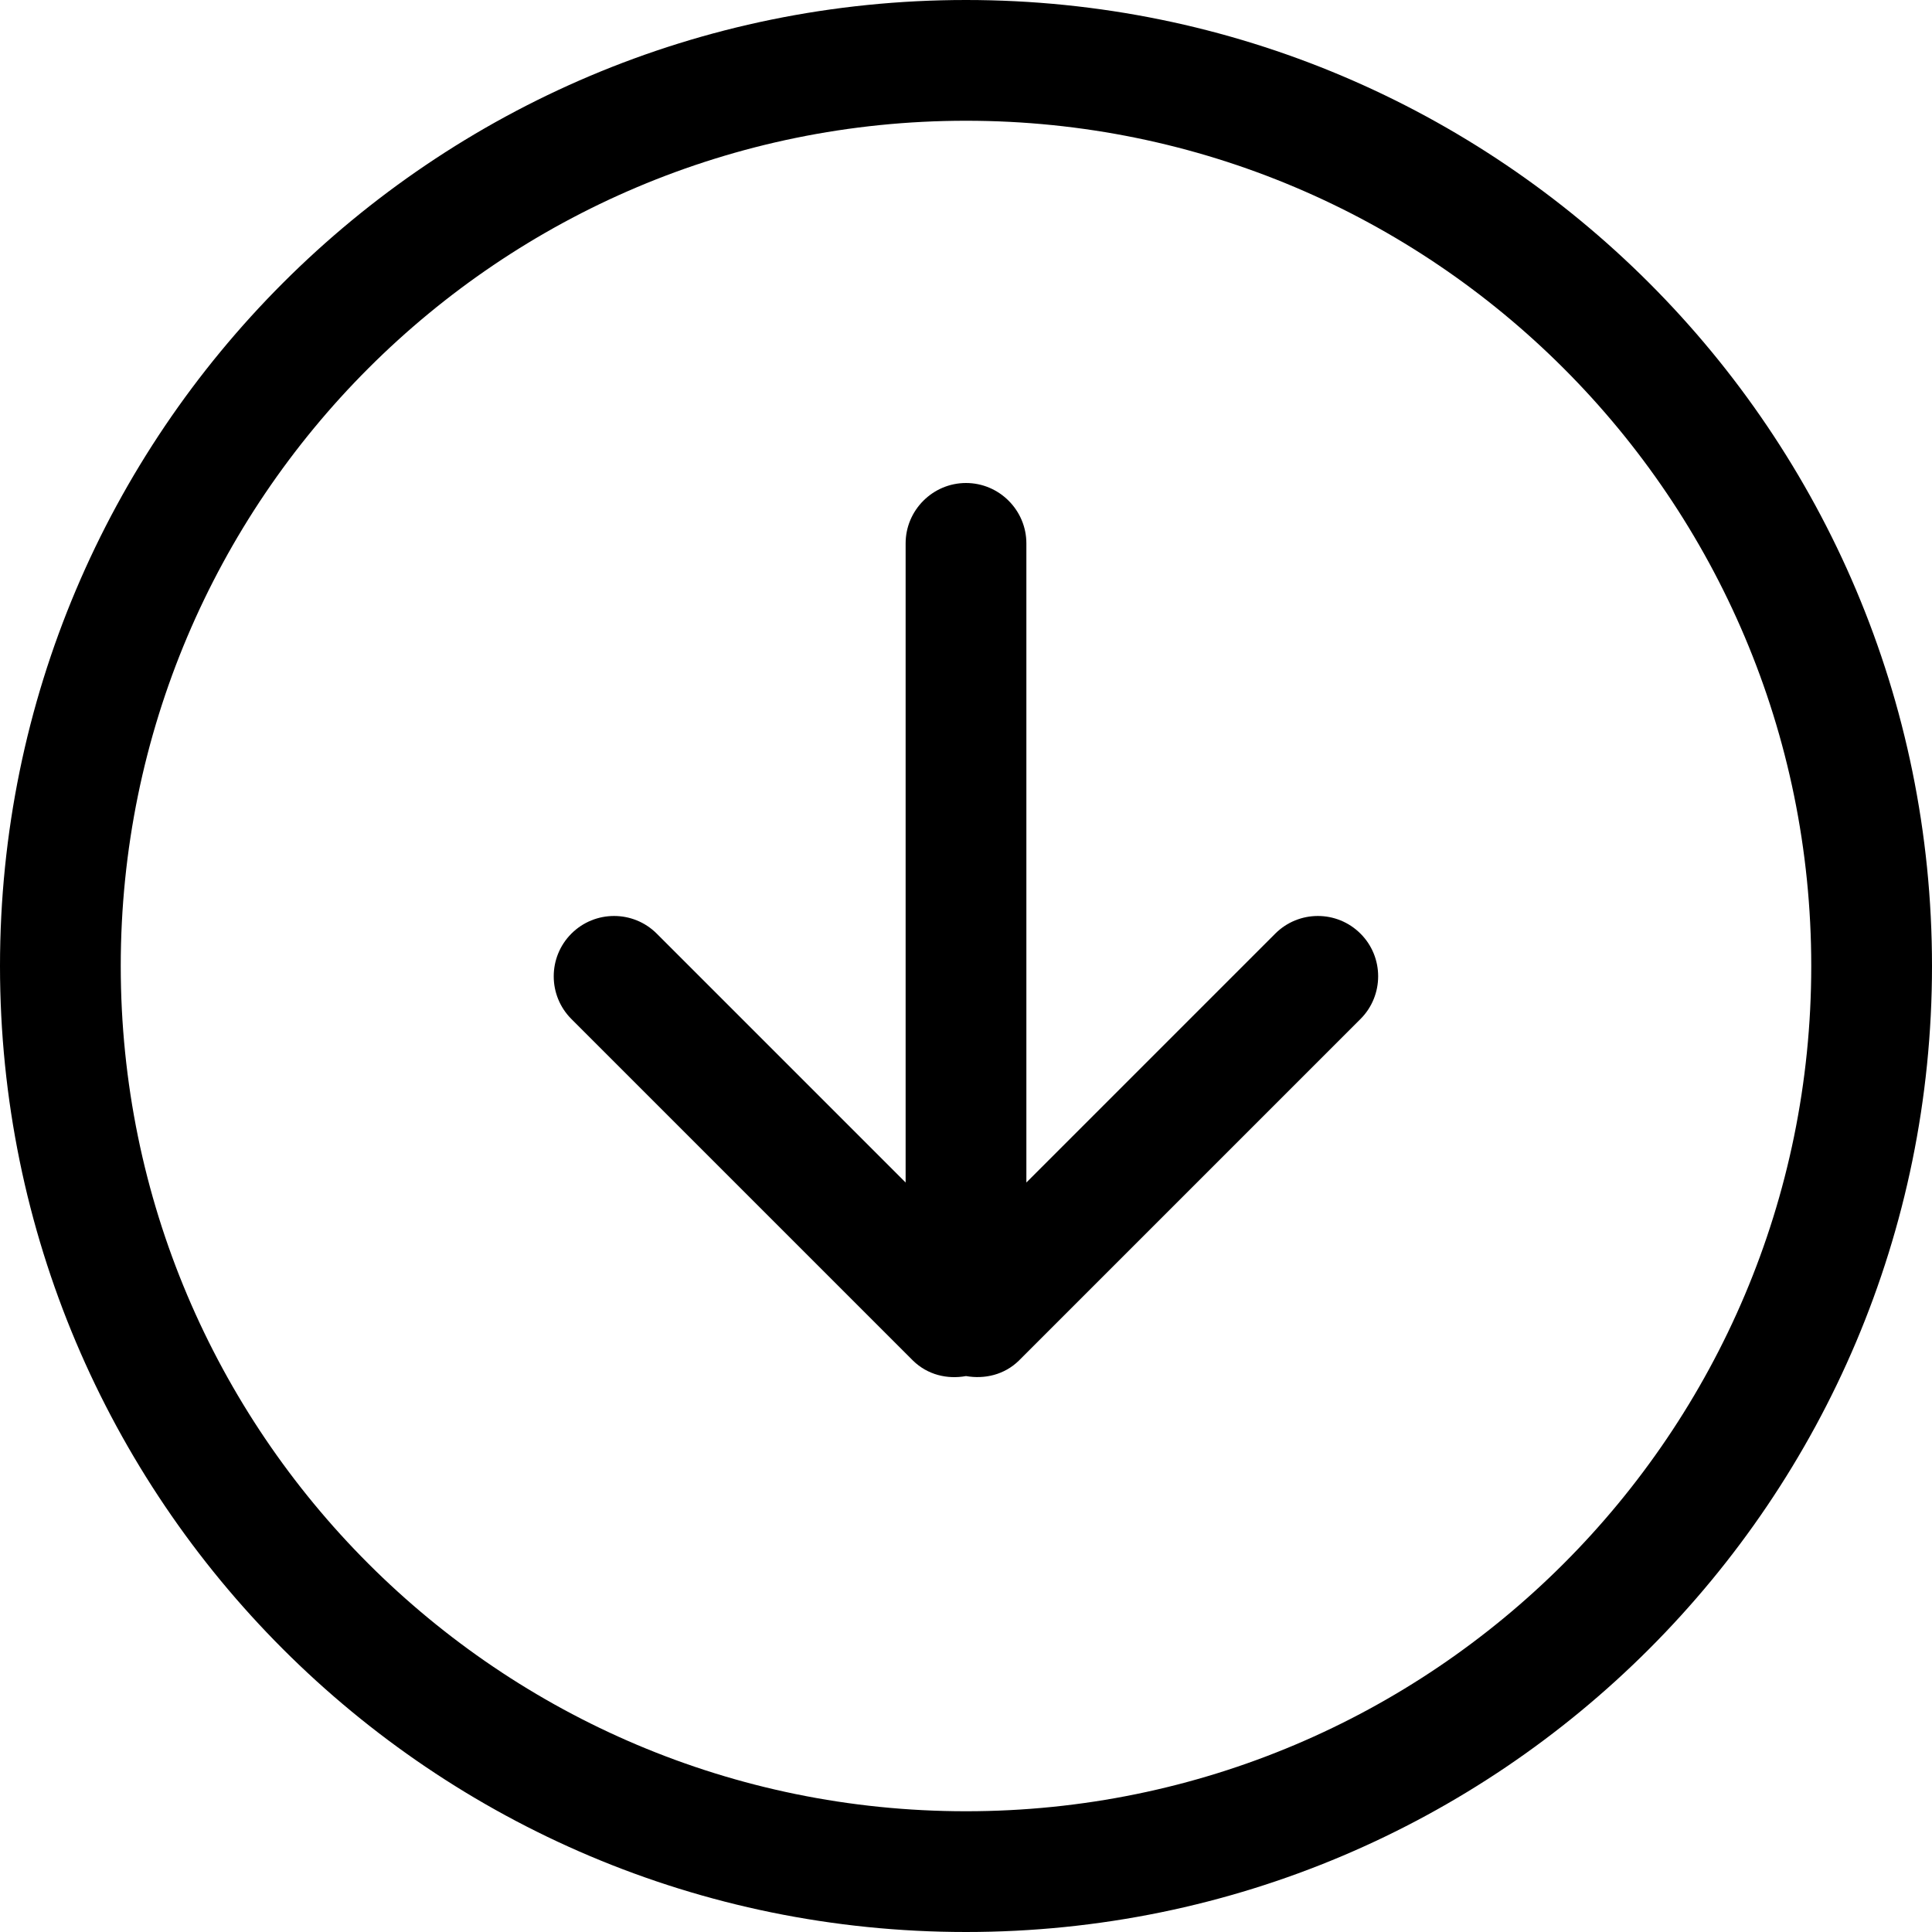 <?xml version="1.0" encoding="utf-8"?>
<!-- Generator: Adobe Illustrator 16.0.0, SVG Export Plug-In . SVG Version: 6.00 Build 0)  -->
<!DOCTYPE svg PUBLIC "-//W3C//DTD SVG 1.1//EN" "http://www.w3.org/Graphics/SVG/1.1/DTD/svg11.dtd">
<svg version="1.1" id="Capa_1" xmlns="http://www.w3.org/2000/svg" xmlns:xlink="http://www.w3.org/1999/xlink" x="0px" y="0px"
	 width="16px" height="16px" viewBox="0 0 16 16" enable-background="new 0 0 16 16" xml:space="preserve">
<g>
	<g id="_x37__43_">
		<g>
			<path d="M10.561,7.732L8.5,9.793V4.5C8.5,4.225,8.275,4,8,4S7.5,4.225,7.5,4.5v5.293L5.439,7.732
				c-0.195-0.195-0.512-0.195-0.707,0s-0.195,0.512,0,0.707l2.828,2.828C7.682,11.387,7.846,11.424,8,11.396
				c0.154,0.027,0.318-0.01,0.439-0.129l2.828-2.828c0.195-0.195,0.195-0.513,0-0.707C11.072,7.537,10.756,7.537,10.561,7.732z M8,0
				C3.582,0,0,3.582,0,8c0,4.419,3.582,8,8,8s8-3.582,8-8S12.42,0,8,0z M8,15c-3.865,0-7-3.134-7-7s3.135-7,7-7s7,3.134,7,7
				S11.865,15,8,15z"/>
		</g>
	</g>
</g>
</svg>

